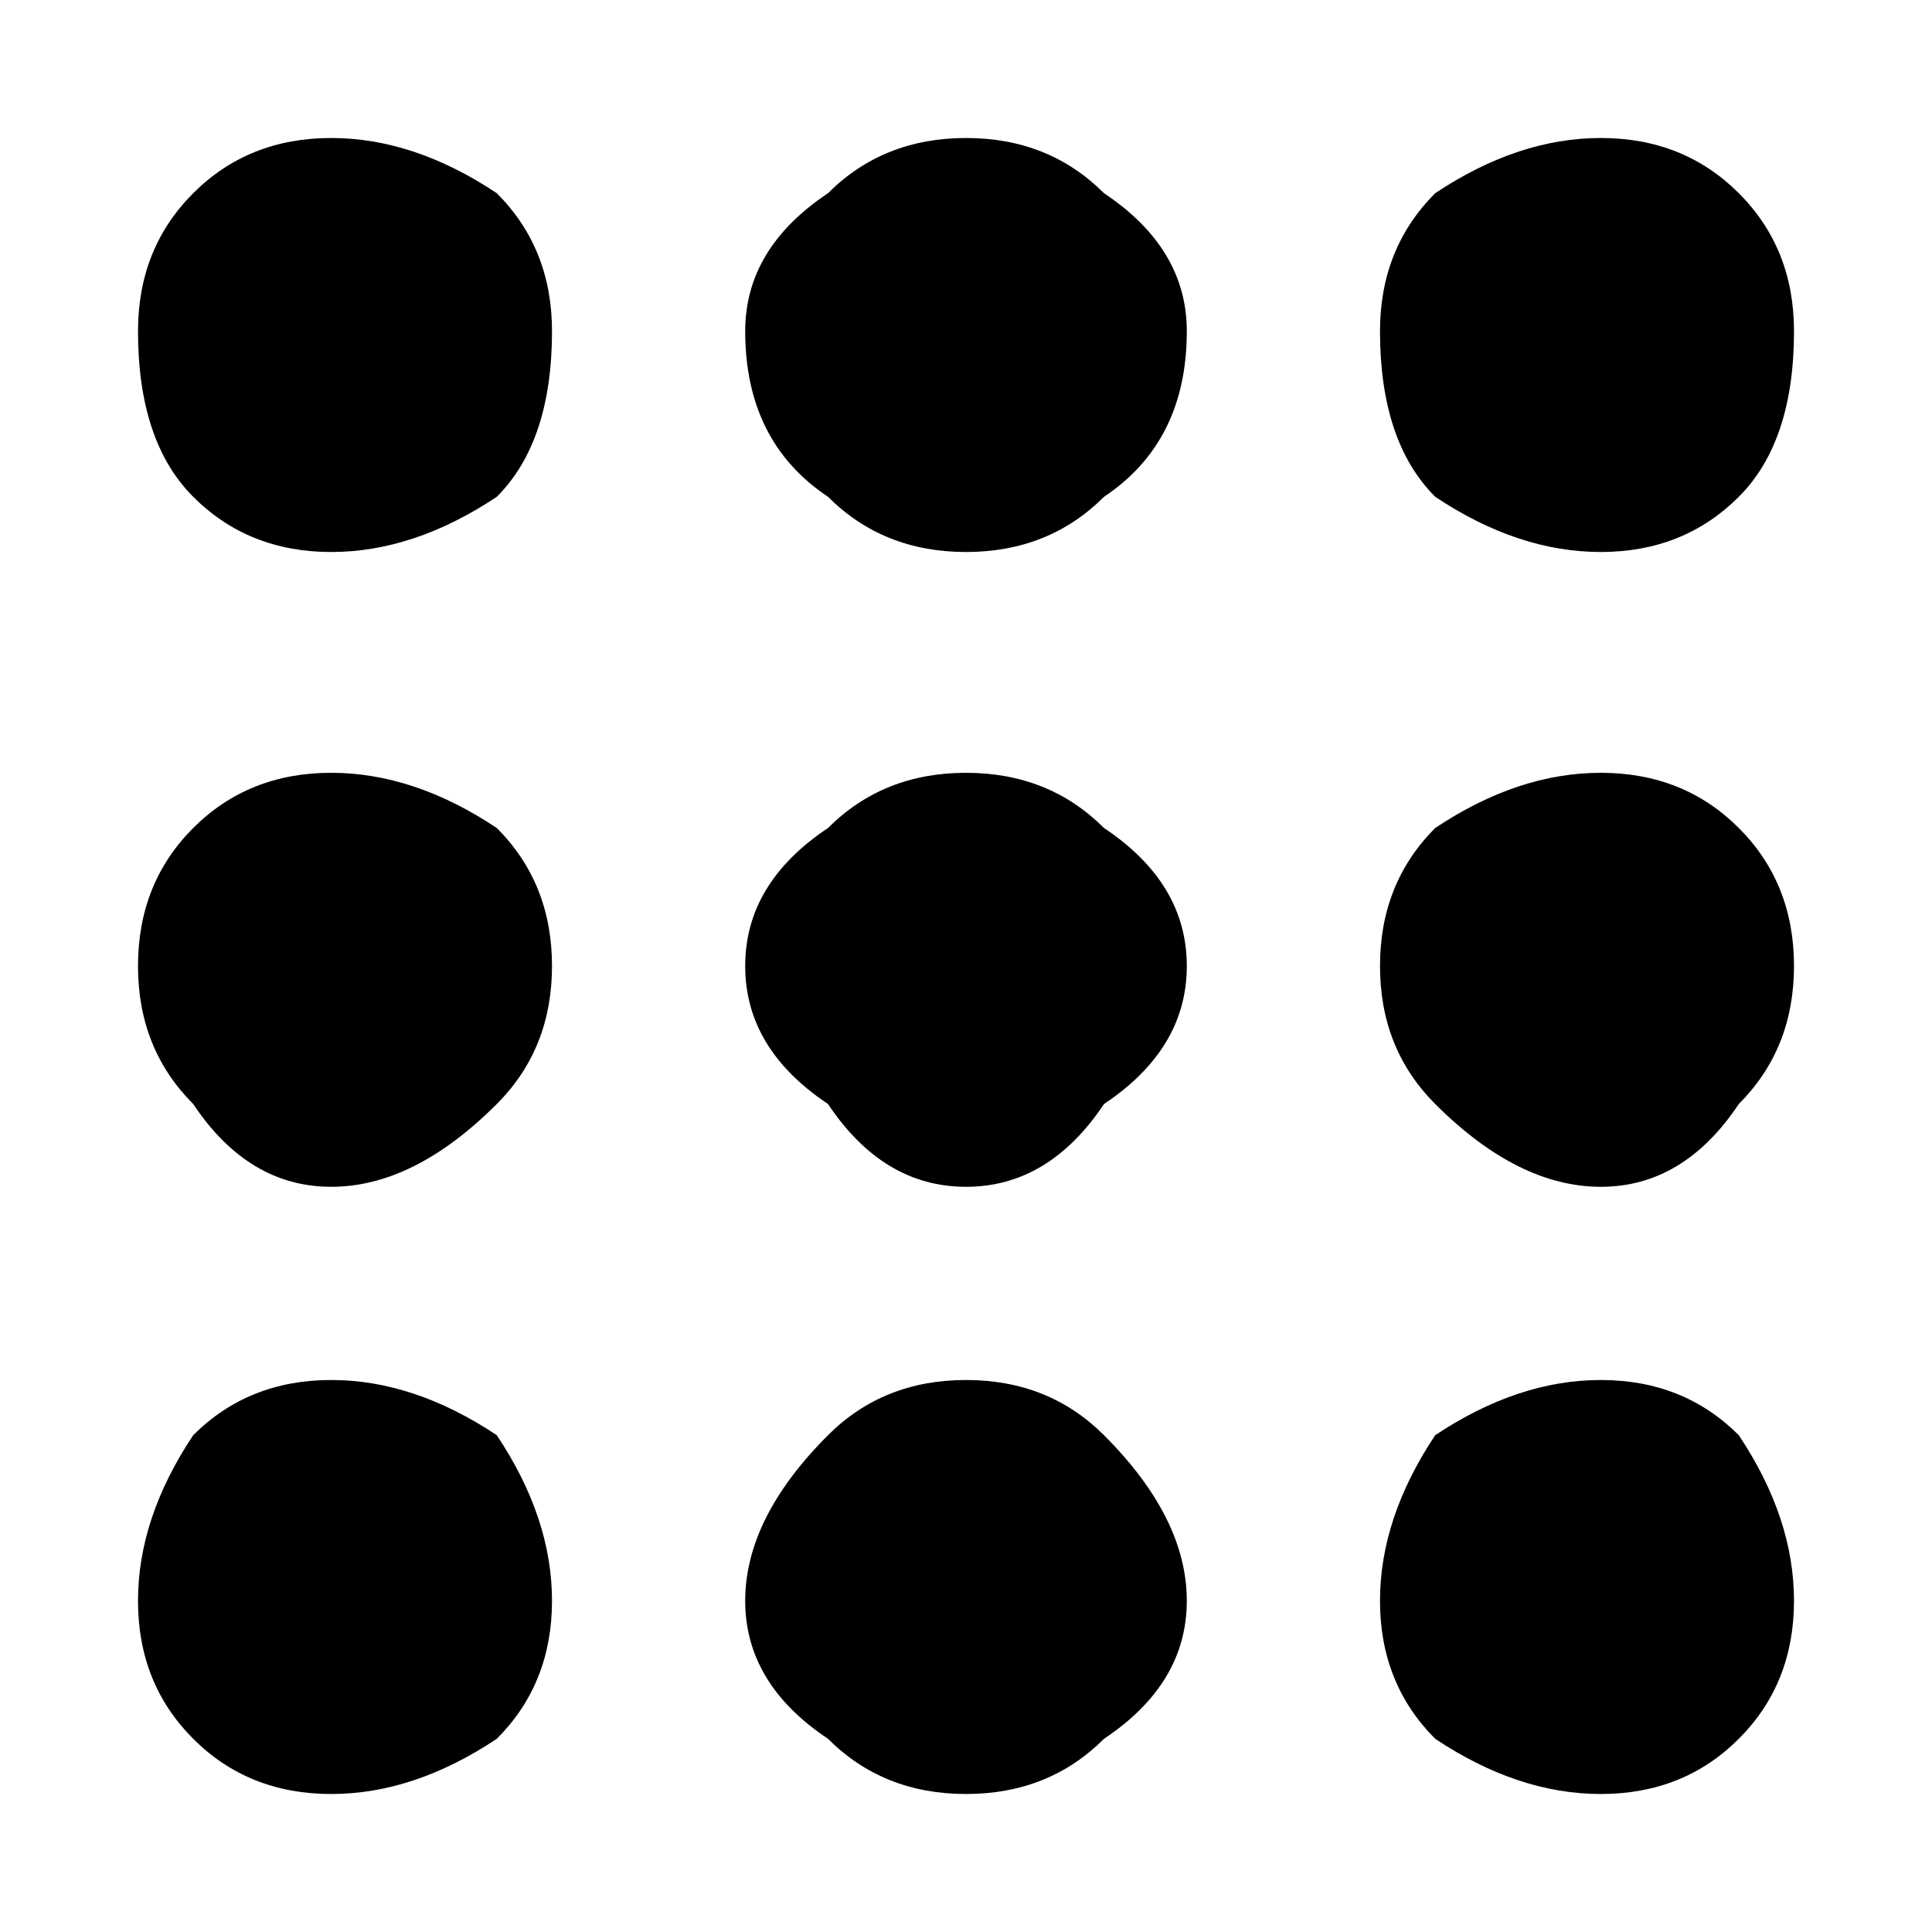 <svg version="1.2" xmlns="http://www.w3.org/2000/svg" viewBox="0 0 7 7" width="7" height="7">
	<title>dots-svg</title>
	<style>
		.s0 { fill: #000000 } 
	</style>
	<path id="Layer" class="s0" d="m1.2 6.5q-0.3 0-0.5-0.2-0.2-0.2-0.2-0.5 0-0.3 0.2-0.6 0.2-0.2 0.5-0.2 0.3 0 0.6 0.2 0.2 0.3 0.2 0.6 0 0.3-0.2 0.5-0.3 0.2-0.6 0.2zm2.3 0q-0.3 0-0.5-0.2-0.3-0.2-0.3-0.5 0-0.3 0.3-0.6 0.2-0.2 0.5-0.2 0.3 0 0.5 0.2 0.3 0.3 0.3 0.6 0 0.3-0.3 0.5-0.2 0.2-0.5 0.2zm2.3 0q-0.3 0-0.6-0.2-0.2-0.2-0.2-0.5 0-0.3 0.2-0.6 0.3-0.2 0.6-0.2 0.3 0 0.5 0.2 0.2 0.3 0.2 0.6 0 0.3-0.2 0.5-0.2 0.2-0.5 0.2zm-4.6-2.2q-0.3 0-0.5-0.3-0.2-0.2-0.2-0.5 0-0.3 0.2-0.5 0.2-0.2 0.5-0.2 0.3 0 0.6 0.2 0.2 0.2 0.2 0.5 0 0.3-0.2 0.5-0.3 0.3-0.6 0.3zm2.3 0q-0.3 0-0.5-0.3-0.3-0.2-0.3-0.5 0-0.3 0.3-0.5 0.2-0.2 0.5-0.2 0.3 0 0.5 0.2 0.3 0.2 0.3 0.5 0 0.3-0.3 0.5-0.2 0.3-0.5 0.3zm2.3 0q-0.3 0-0.6-0.3-0.2-0.2-0.2-0.5 0-0.3 0.2-0.5 0.3-0.2 0.6-0.2 0.3 0 0.5 0.2 0.2 0.2 0.2 0.5 0 0.3-0.2 0.5-0.2 0.3-0.5 0.3zm-4.6-2.3q-0.3 0-0.5-0.2-0.2-0.2-0.2-0.6 0-0.3 0.2-0.5 0.2-0.2 0.5-0.2 0.3 0 0.6 0.2 0.2 0.2 0.2 0.5 0 0.4-0.2 0.6-0.3 0.2-0.6 0.2zm2.3 0q-0.3 0-0.5-0.2-0.3-0.2-0.3-0.6 0-0.3 0.3-0.5 0.2-0.2 0.5-0.2 0.3 0 0.5 0.2 0.3 0.2 0.3 0.5 0 0.4-0.3 0.6-0.2 0.2-0.5 0.2zm2.3 0q-0.3 0-0.6-0.2-0.2-0.2-0.2-0.6 0-0.3 0.2-0.5 0.3-0.2 0.6-0.2 0.3 0 0.5 0.2 0.2 0.2 0.2 0.5 0 0.4-0.2 0.6-0.2 0.2-0.5 0.2z"/>
</svg>